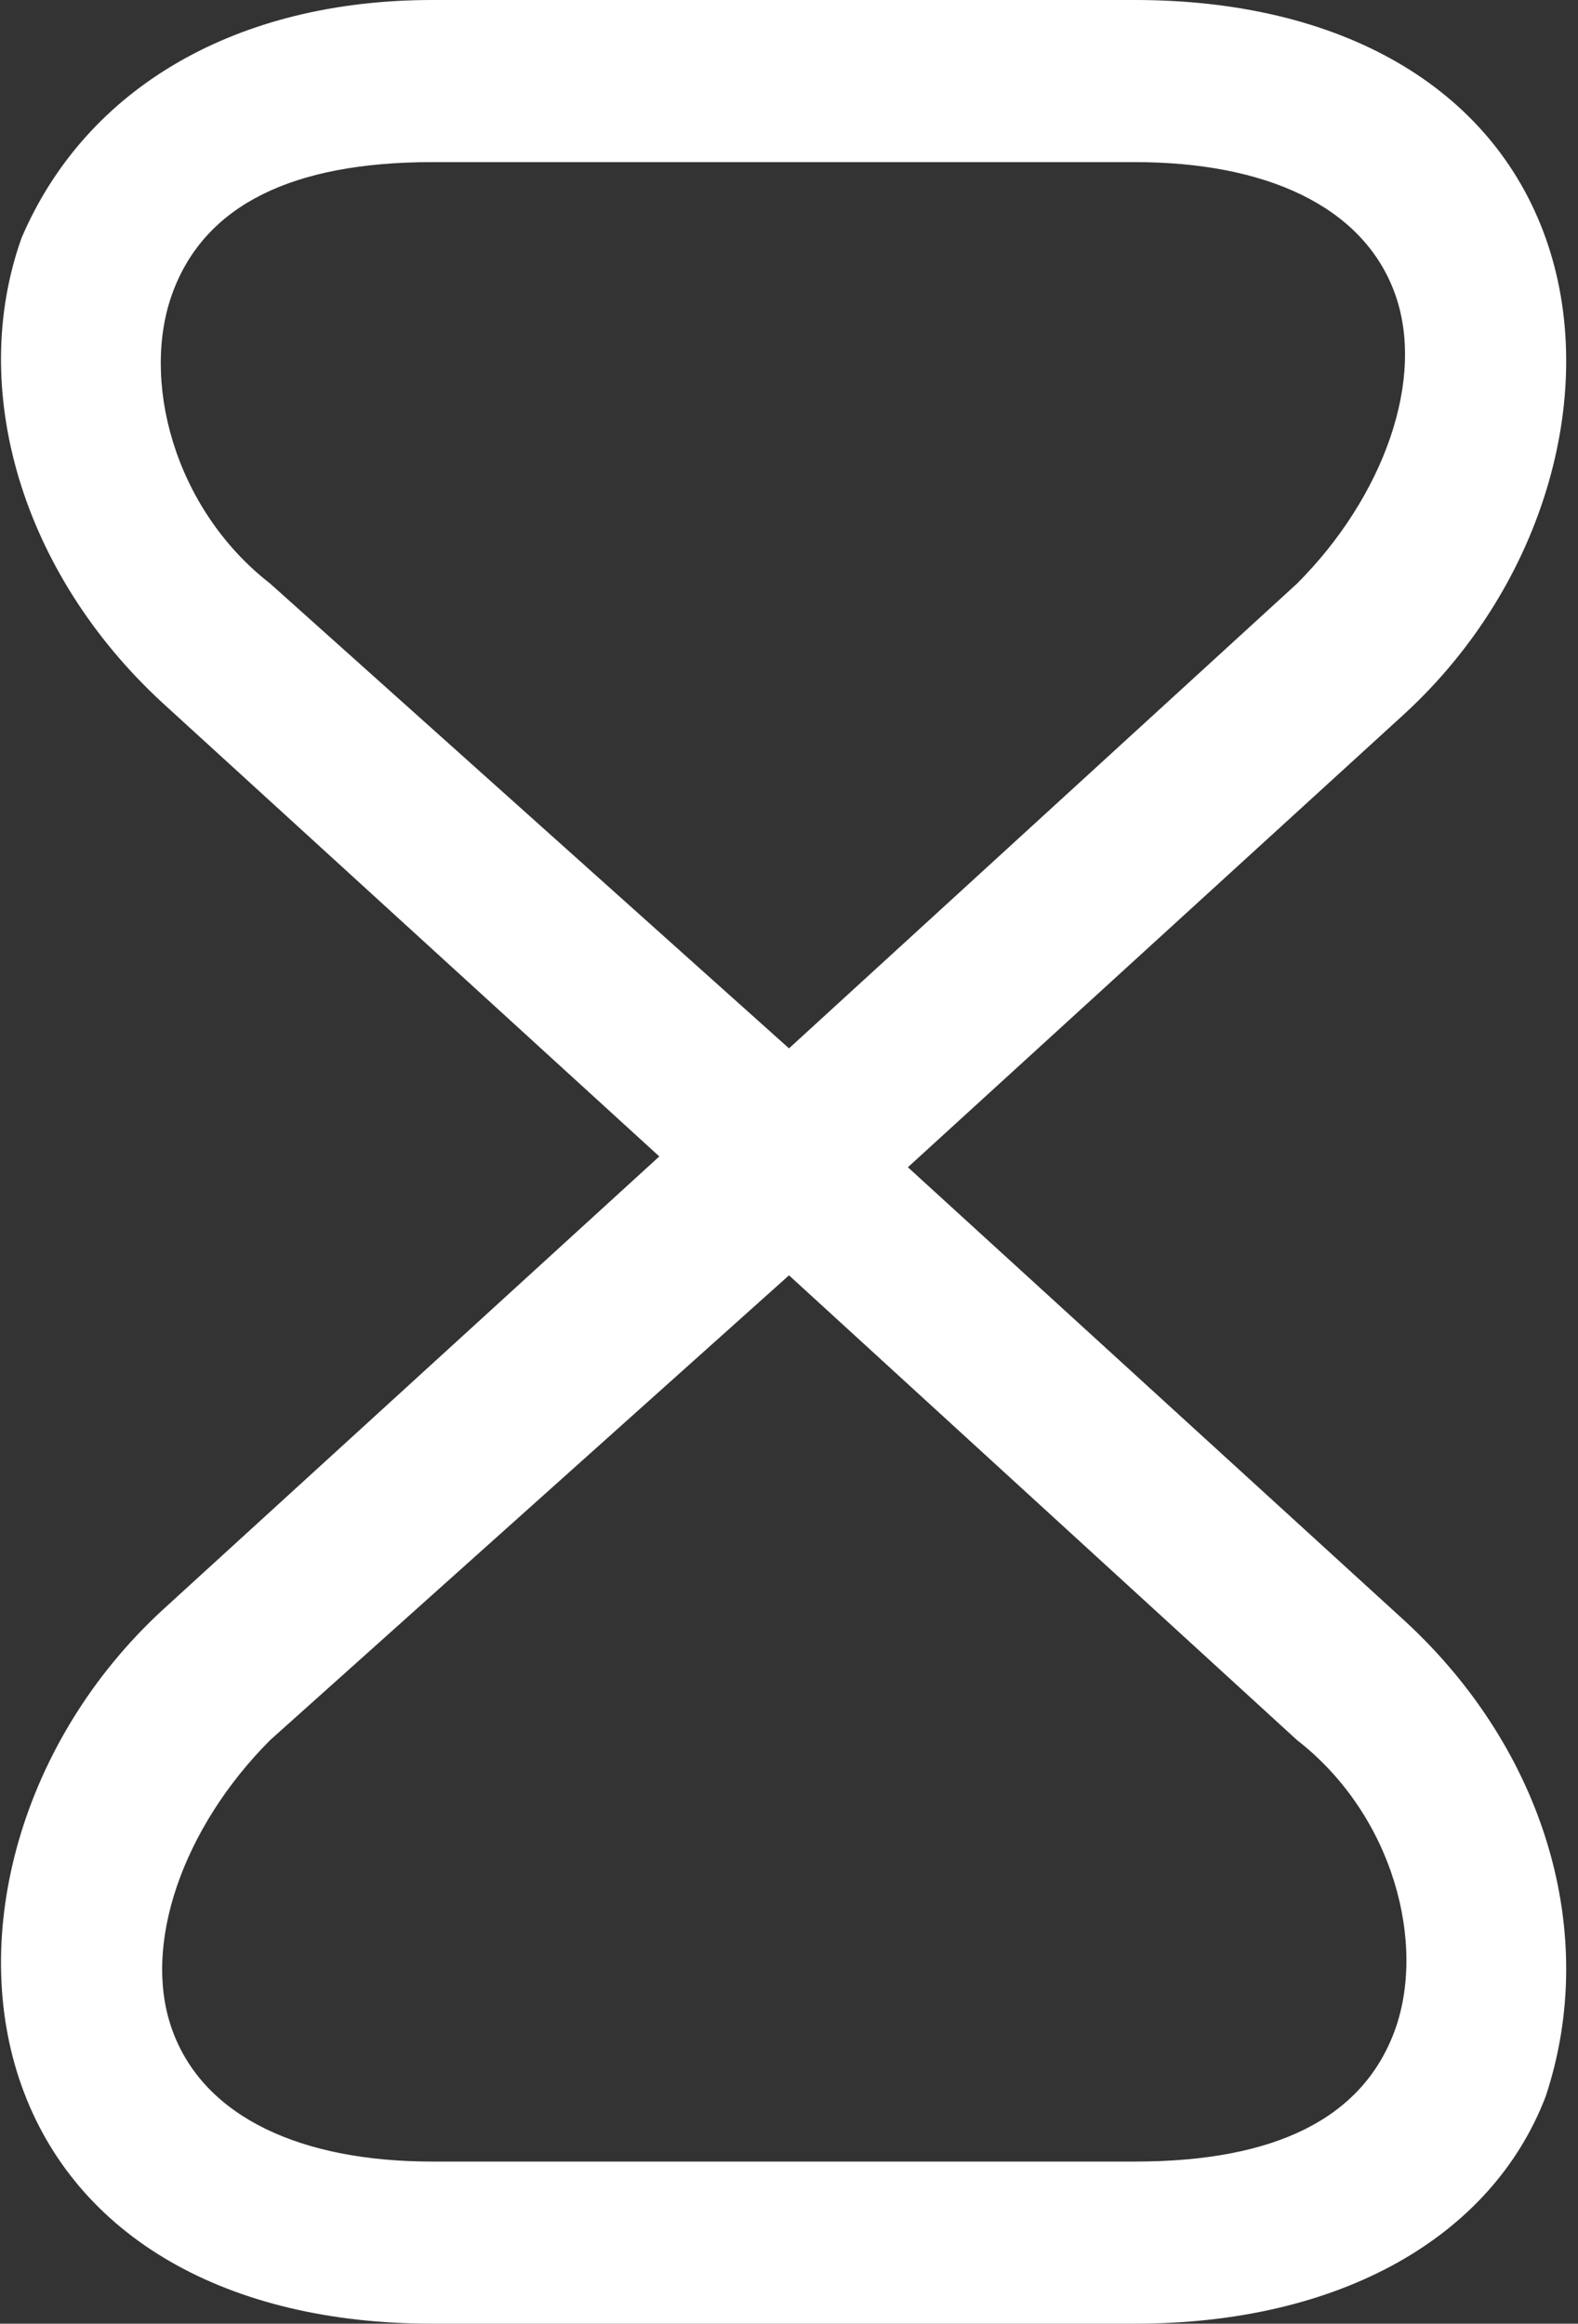 <?xml version="1.0" encoding="utf-8"?>
<!-- Generator: Adobe Illustrator 26.0.1, SVG Export Plug-In . SVG Version: 6.00 Build 0)  -->
<svg version="1.1" id="Layer_1" xmlns="http://www.w3.org/2000/svg" xmlns:xlink="http://www.w3.org/1999/xlink" x="0px" y="0px"
	 viewBox="0 0 14.6 21.5" style="enable-background:new 0 0 14.6 21.5;" xml:space="preserve">
<rect x="0" y="0" width="14.6" height="21.5" fill="#333333" stroke="none"/>
<style type="text/css">
	.st0{fill:#FFFFFF;}
</style>
<g id="Path_13421">
	<path class="st0" d="M10.5,21.5H4c-1.9,0-3.3-0.8-3.8-2.2c-0.5-1.4,0-3.2,1.3-4.4l4.6-4.2L1.5,6.5C0.2,5.3-0.3,3.6,0.2,2.2
		C0.8,0.8,2.2,0,4,0h6.5c1.9,0,3.3,0.8,3.8,2.2c0.5,1.4,0,3.2-1.3,4.4l-4.6,4.2l4.6,4.2c1.3,1.2,1.8,2.9,1.3,4.4
		C13.8,20.7,12.4,21.5,10.5,21.5z M7.3,11.8l-4.8,4.3c-0.8,0.8-1.2,1.9-0.9,2.7C1.9,19.6,2.8,20,4,20h6.5c1.3,0,2.1-0.4,2.4-1.2
		c0.3-0.8,0-2-0.9-2.7L7.3,11.8z M4,1.5c-1.3,0-2.1,0.4-2.4,1.2c-0.3,0.8,0,2,0.9,2.7l4.8,4.3L12,5.4c0.8-0.8,1.2-1.9,0.9-2.7
		c-0.3-0.8-1.2-1.2-2.4-1.2H4z"/>
</g>
</svg>
